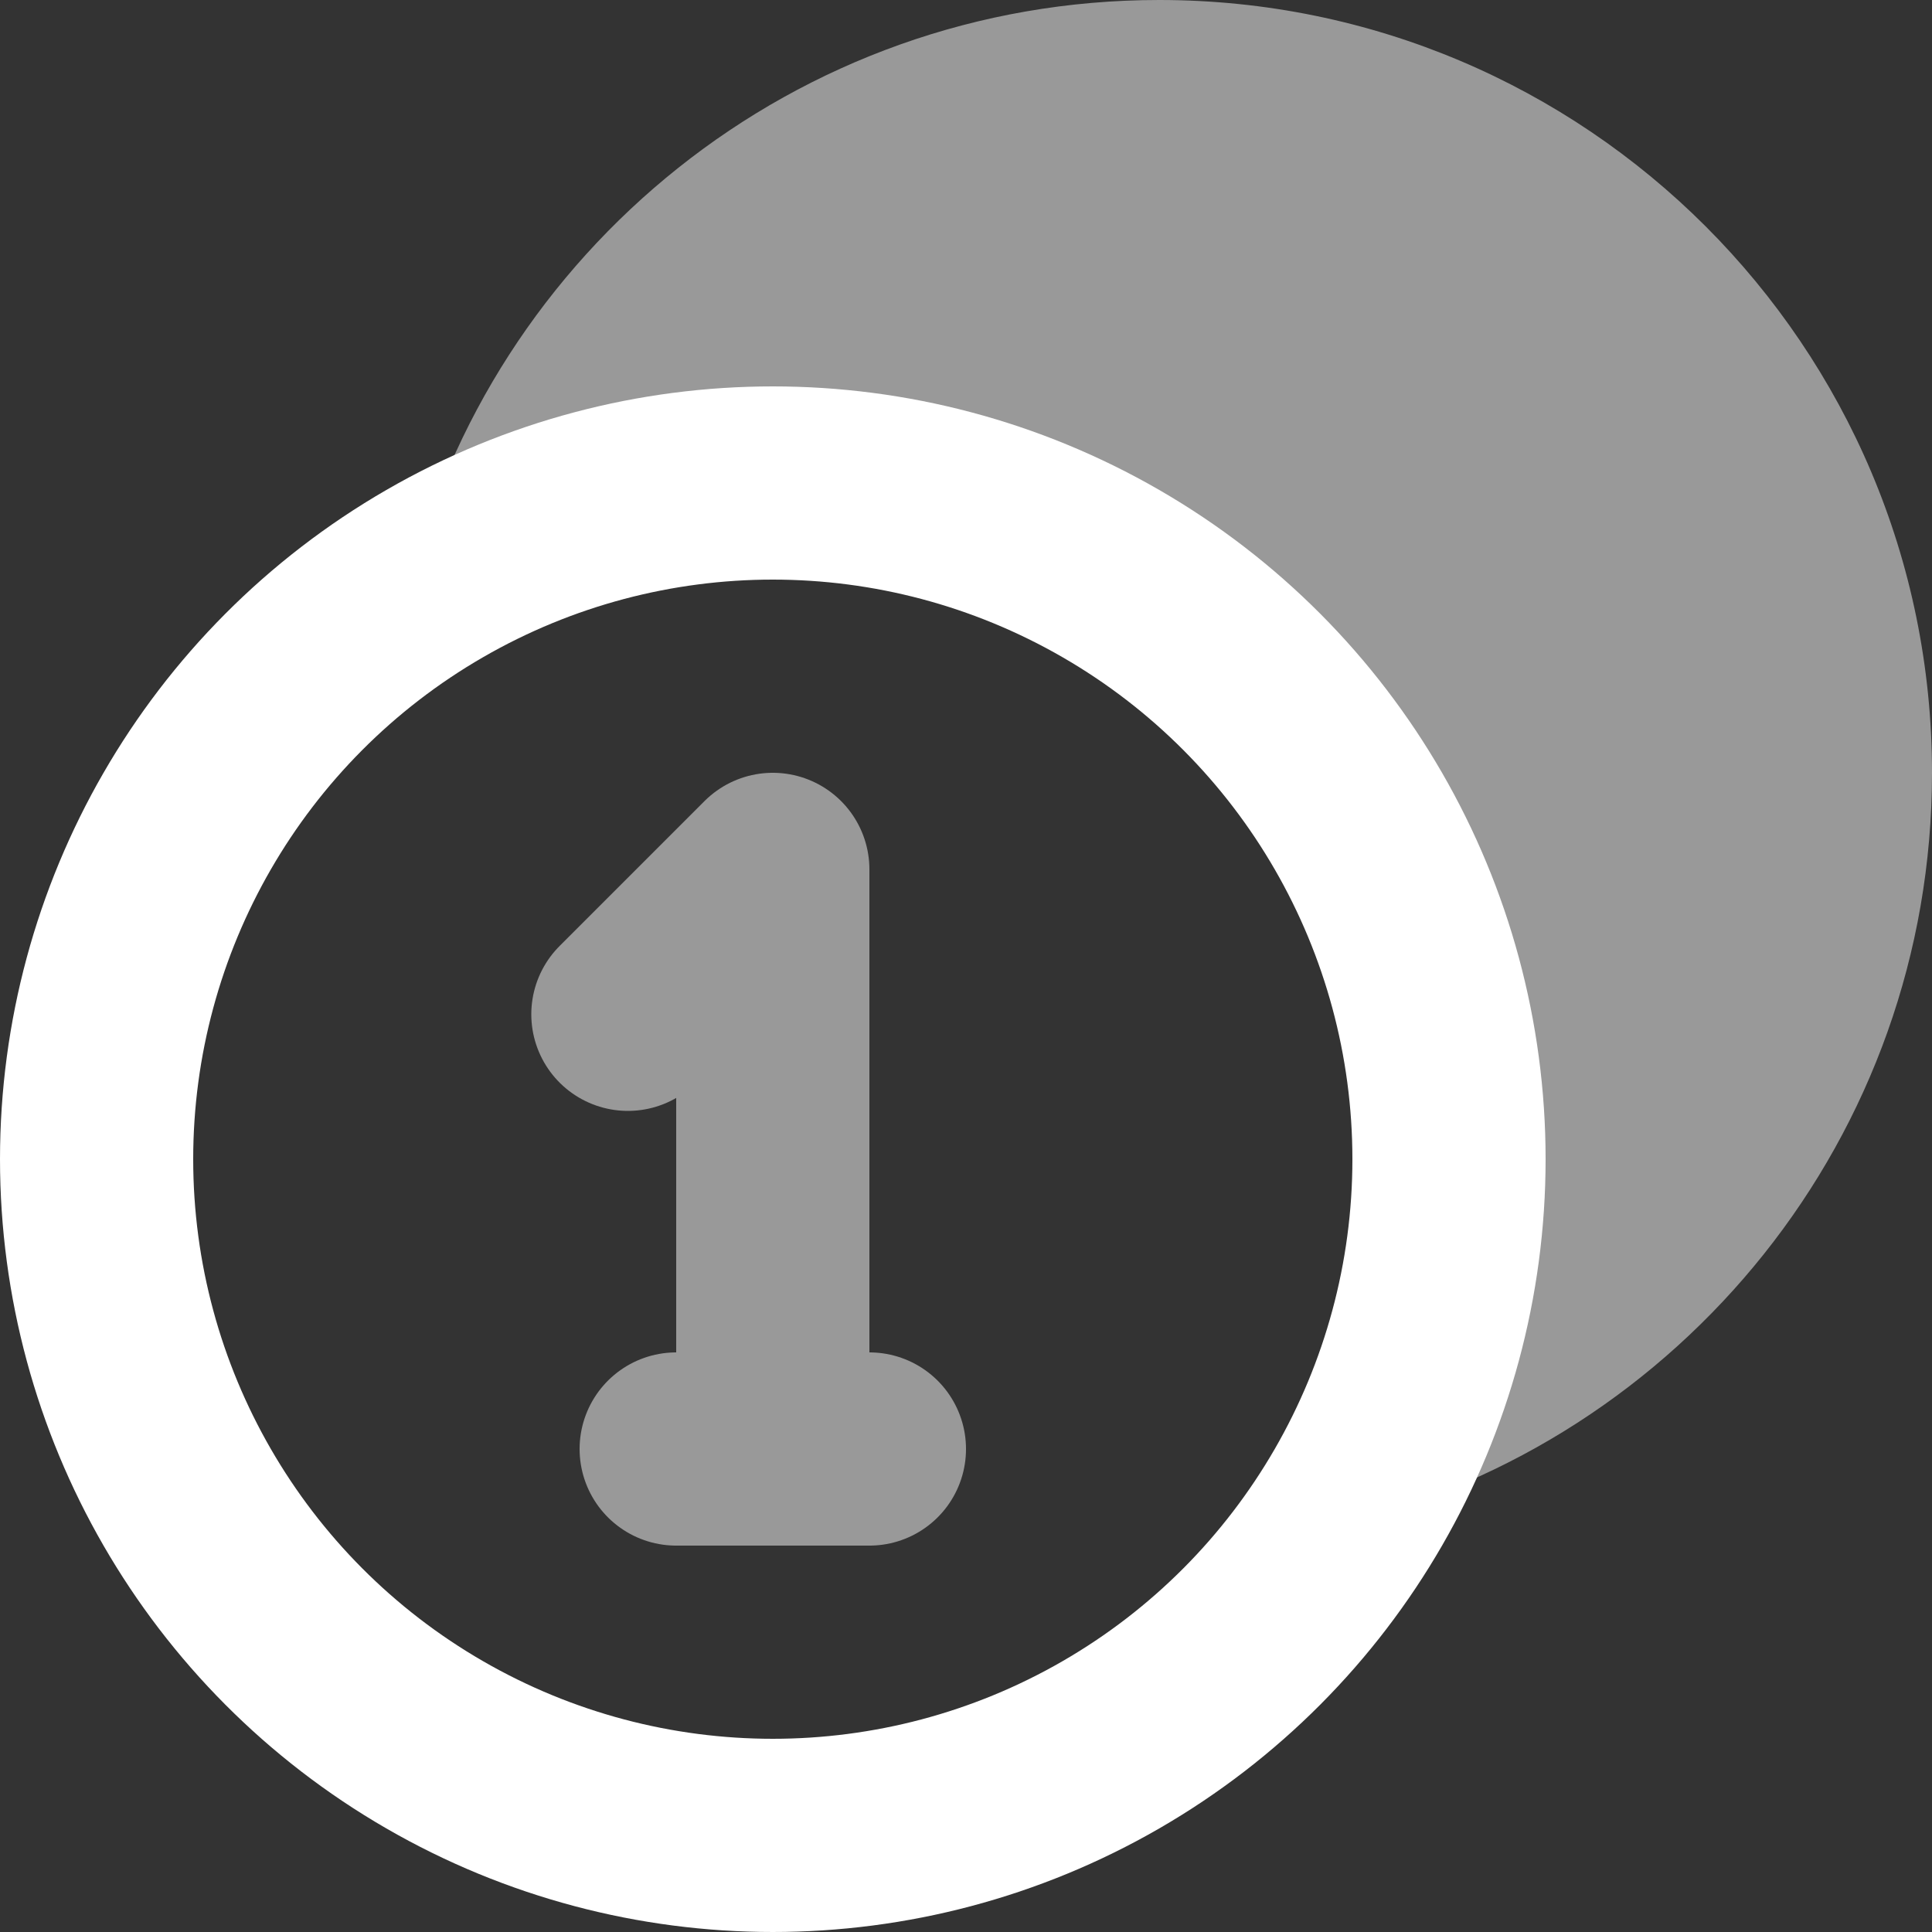 <svg width="20" height="20" viewBox="0 0 20 20" fill="none" xmlns="http://www.w3.org/2000/svg">
<rect x="0" y="0" width="20" height="20" fill="#333333" stroke="none"/>
<circle cx="8" cy="12" r="7" stroke="white" stroke-width="2"/>
<path opacity="0.5" fill-rule="evenodd" clip-rule="evenodd" d="M13.897 15.774C17.399 14.922 20 11.765 20 8C20 3.582 16.418 0 12 0C8.235 0 5.078 2.601 4.226 6.103C5.315 5.405 6.61 5 8 5C11.866 5 15 8.134 15 12C15 13.39 14.595 14.685 13.897 15.774Z" fill="white"/>
<path opacity="0.5" d="M9 15H8M7 15H8M8 15V9L6.5 10.5" stroke="white" stroke-width="2" stroke-linecap="round" stroke-linejoin="round"/>
</svg>
